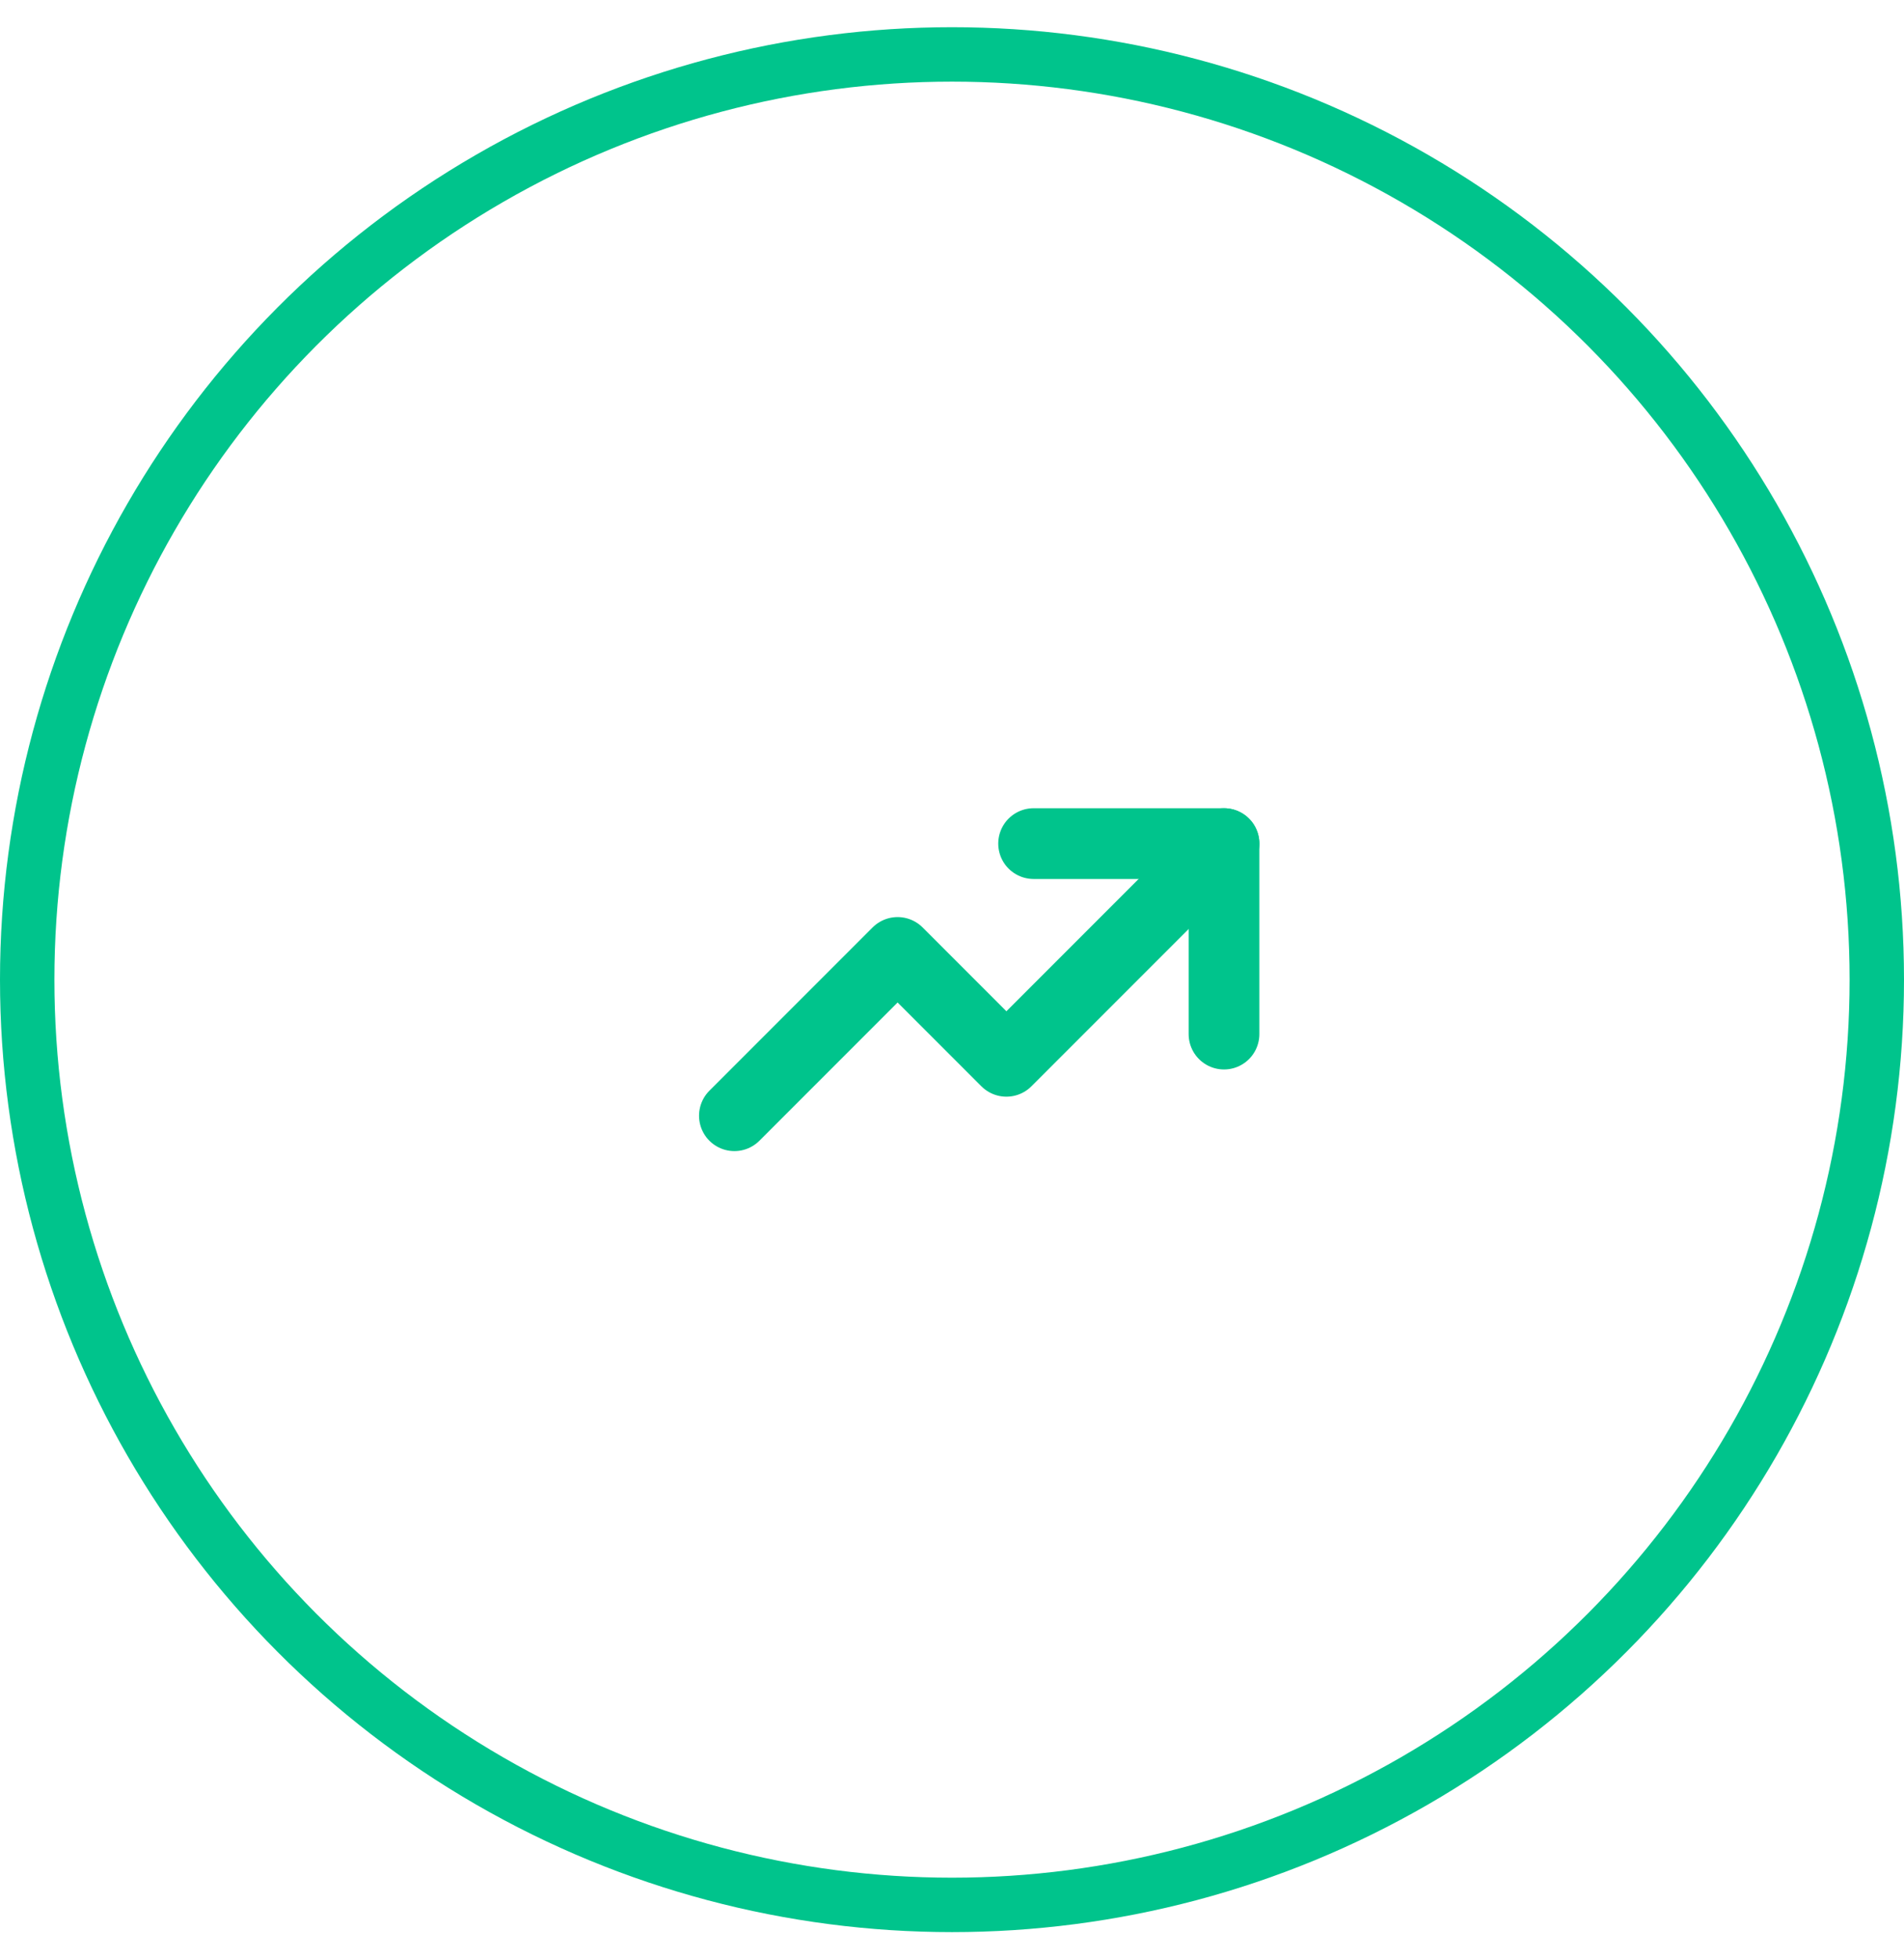 <svg width="35" height="36" viewBox="0 0 35 36" fill="none" xmlns="http://www.w3.org/2000/svg">
<circle cx="17.5" cy="18" r="17" stroke="#00C48C"/>
<path d="M13.5 20.5L16.5 17.5L18.5 19.5L22.5 15.5" stroke="#00C48C" stroke-width="1.3" stroke-linecap="round" stroke-linejoin="round"/>
<path d="M22.5 19V15.5H19" stroke="#00C48C" stroke-width="1.3" stroke-linecap="round" stroke-linejoin="round"/>
</svg>
